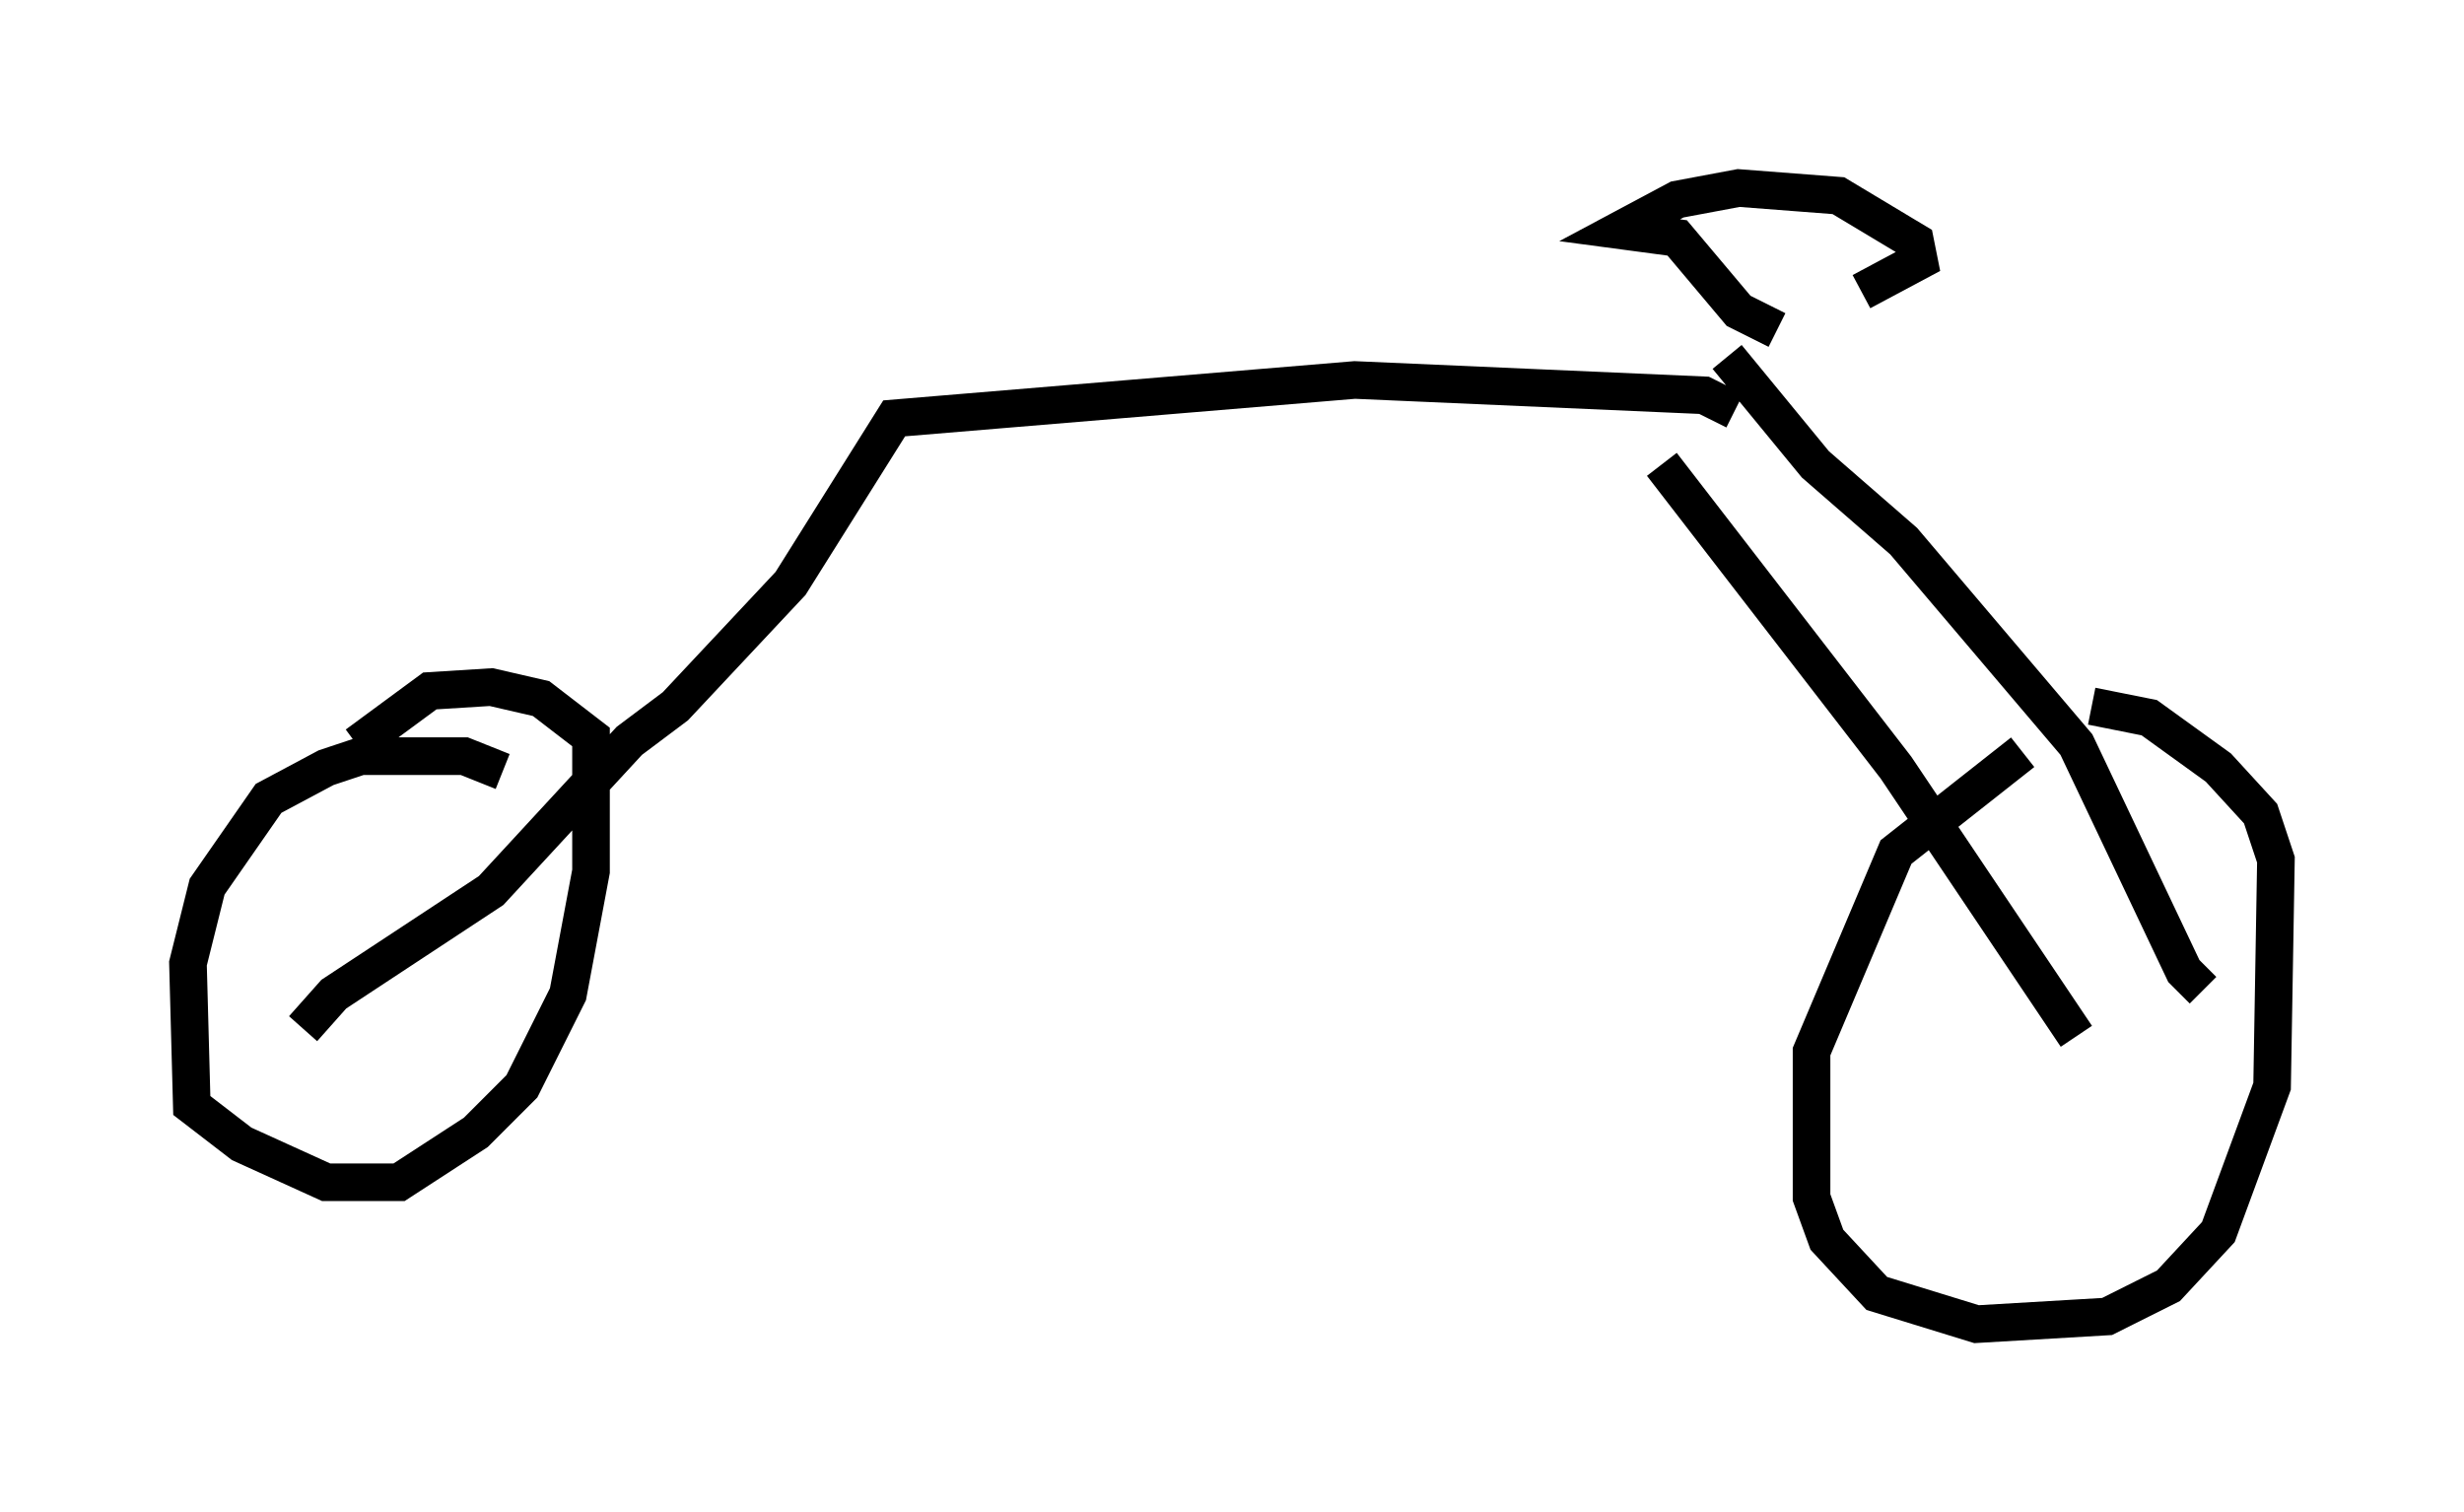 <?xml version="1.0" encoding="utf-8" ?>
<svg baseProfile="full" height="40.217" version="1.1" width="65.534" xmlns="http://www.w3.org/2000/svg" xmlns:ev="http://www.w3.org/2001/xml-events" xmlns:xlink="http://www.w3.org/1999/xlink"><defs /><rect fill="white" height="40.217" width="65.534" x="0" y="0" /><path d="M55.736, 20.006 m-1.94, 0.0 l-3.369, 2.654 -2.246, 5.308 l0.0, 3.879 0.408, 1.123 l1.327, 1.429 2.654, 0.817 l3.471, -0.204 1.633, -0.817 l1.327, -1.429 1.429, -3.879 l0.102, -6.023 -0.408, -1.225 l-1.123, -1.225 -1.838, -1.327 l-1.531, -0.306 m-0.408, 8.779 l-4.798, -7.146 -6.227, -8.065 m14.394, 13.986 l-0.51, -0.51 -2.858, -6.023 l-4.594, -5.41 -2.348, -2.042 l-2.348, -2.858 m1.327, -0.715 l-1.021, -0.51 -1.633, -1.94 l-1.531, -0.204 1.531, -0.817 l1.633, -0.306 2.654, 0.204 l2.042, 1.225 0.102, 0.51 l-1.531, 0.817 m-3.369, 3.165 l-0.817, -0.408 -9.29, -0.408 l-12.25, 1.021 -2.756, 4.39 l-3.063, 3.267 -1.225, 0.919 l-3.675, 3.981 -4.185, 2.756 l-0.817, 0.919 m5.308, -6.84 l-1.021, -0.408 -2.756, 0.0 l-0.919, 0.306 -1.531, 0.817 l-1.633, 2.348 -0.51, 2.042 l0.102, 3.777 1.327, 1.021 l2.246, 1.021 1.94, 0.0 l2.042, -1.327 1.225, -1.225 l1.225, -2.45 0.613, -3.267 l0.0, -3.573 -1.327, -1.021 l-1.327, -0.306 -1.633, 0.102 l-1.94, 1.429 " fill="none" stroke="black" stroke-width="1" /></svg>